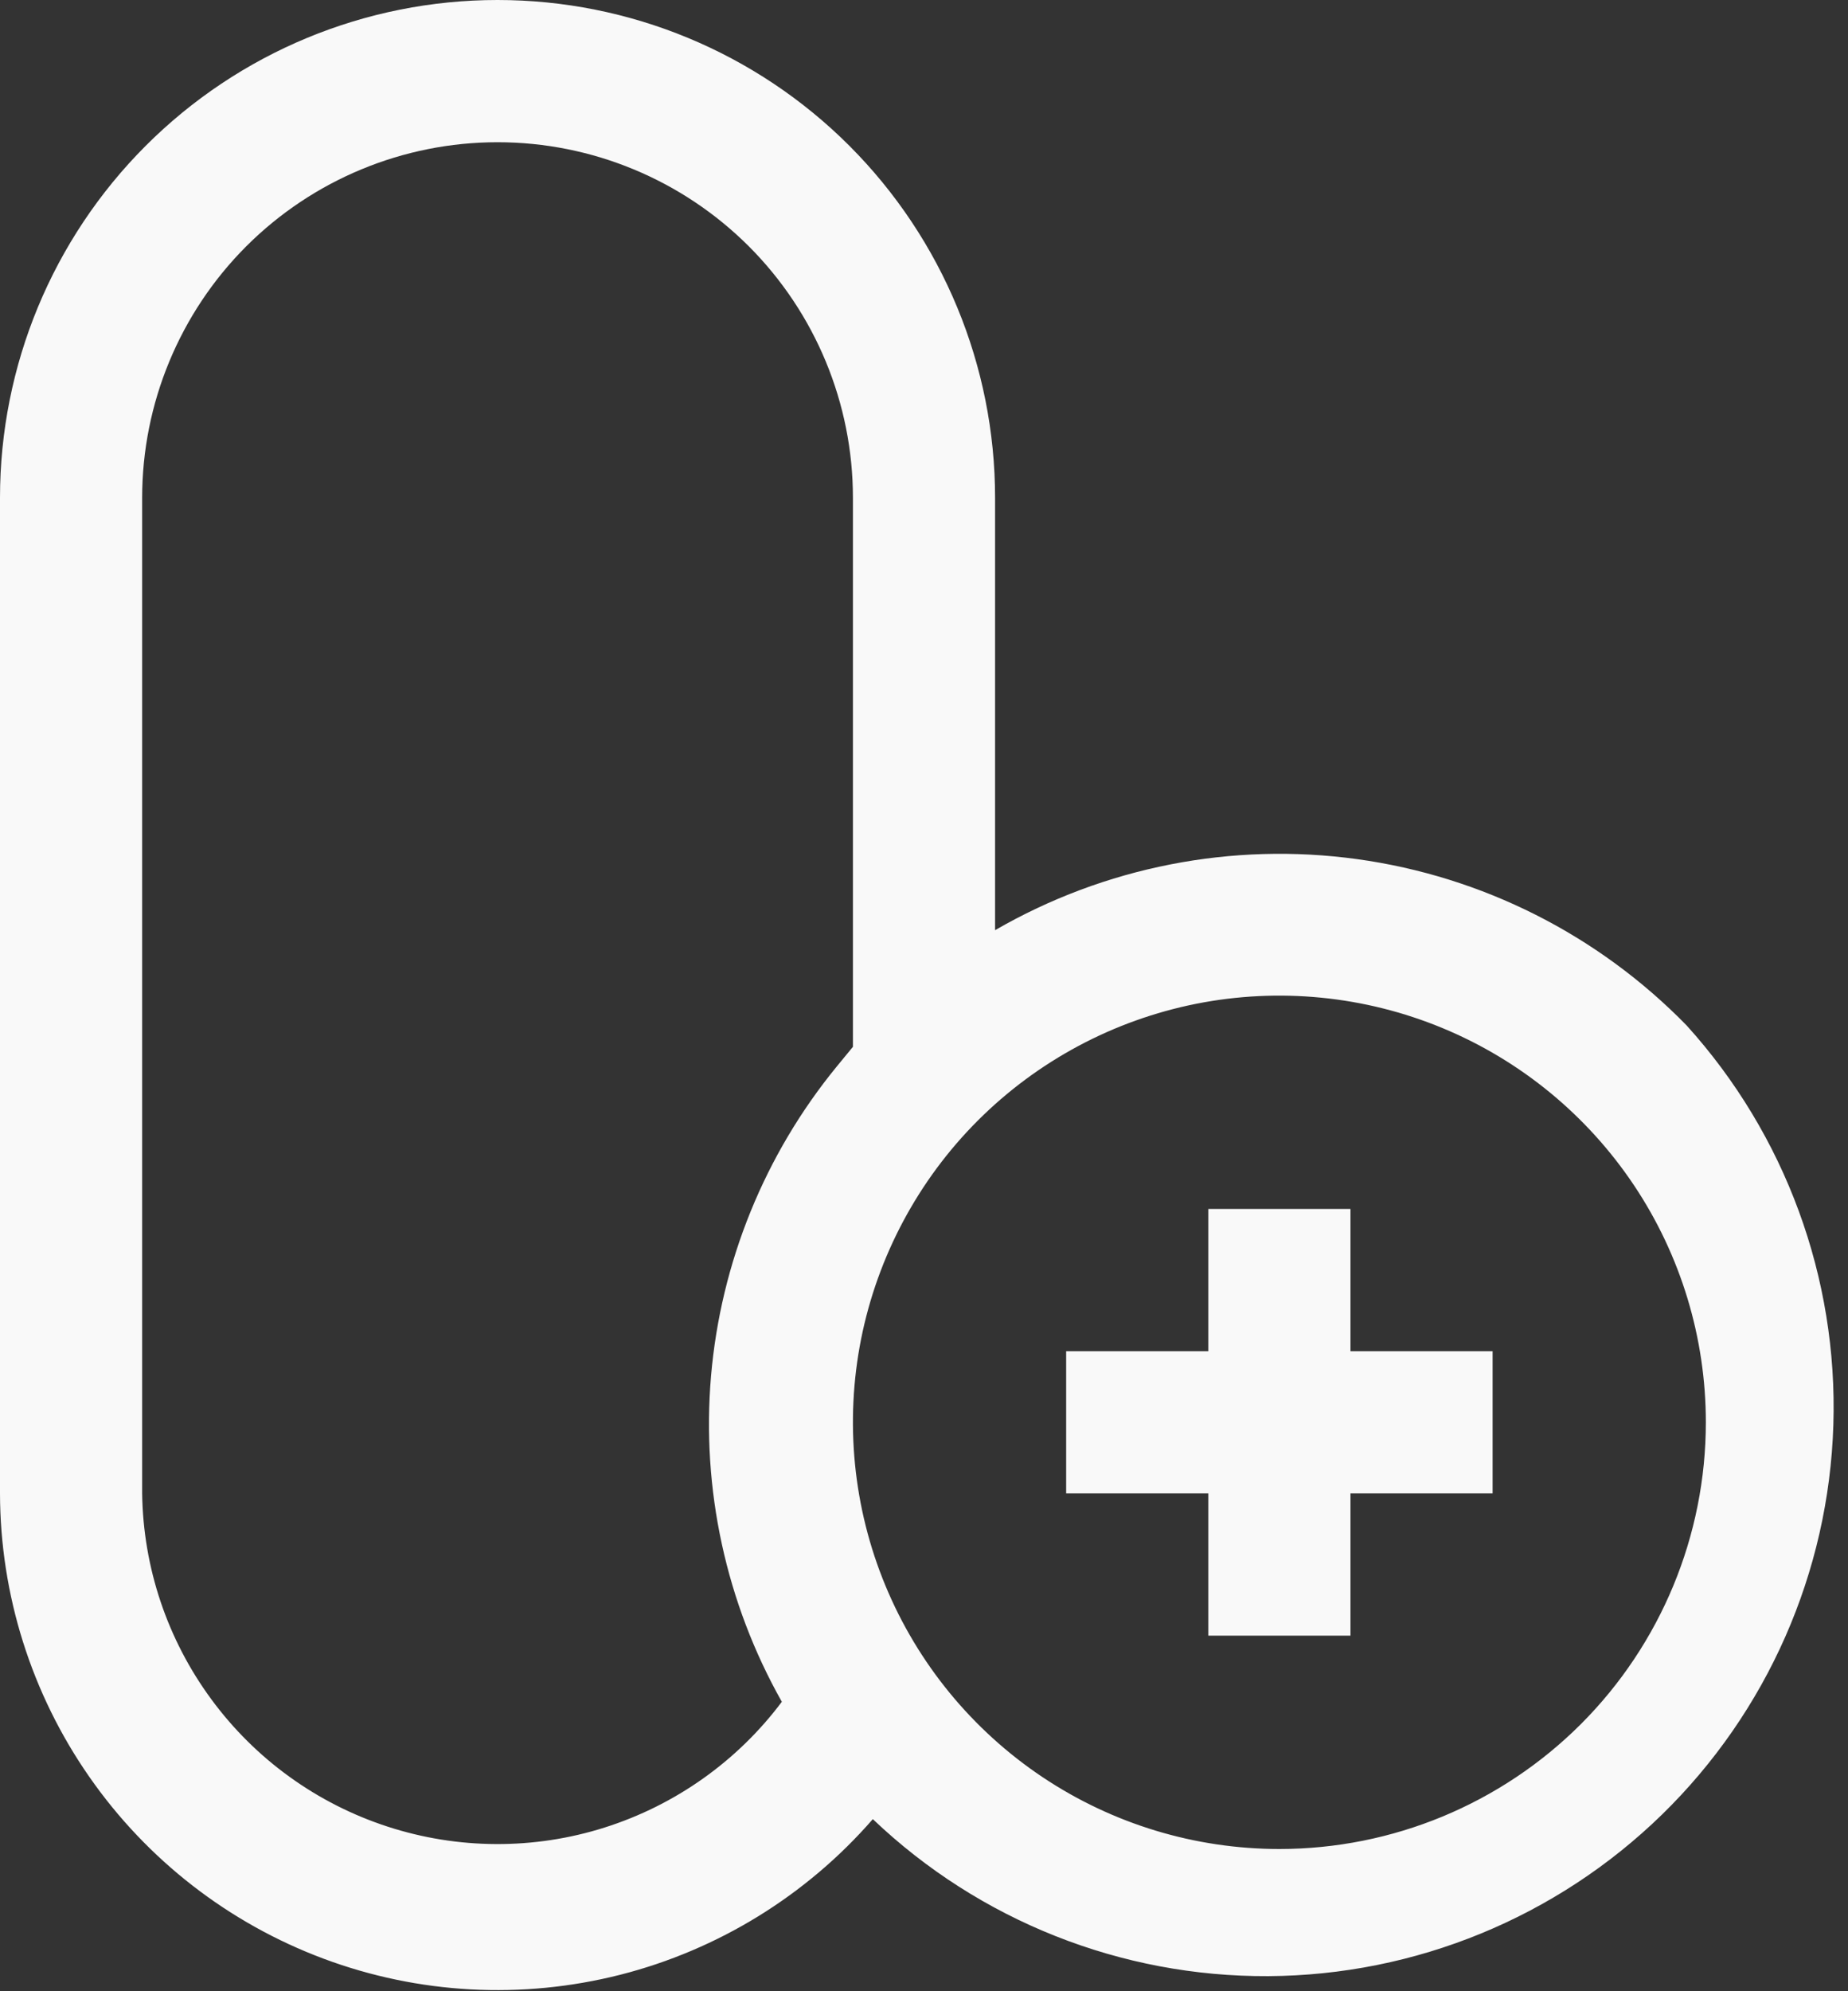 <svg width="26" height="28" viewBox="0 0 26 28" fill="none" xmlns="http://www.w3.org/2000/svg">
<rect x="0" y="0" width="26" height="28" fill="#333333" stroke="none"/>
<path d="M21 19H19V17H17V19H15V21H17V23H19V21H21V19Z" fill="#F9F9F9"/>
<path d="M23.73 14.42C22.488 13.147 20.857 12.324 19.095 12.081C17.333 11.838 15.54 12.19 14 13.08V7C14 5.143 13.262 3.363 11.95 2.05C10.637 0.737 8.857 0 7 0C5.143 0 3.363 0.737 2.05 2.05C0.737 3.363 2.76642e-08 5.143 0 7V21C0.003 22.424 0.441 23.814 1.255 24.983C2.068 26.152 3.219 27.045 4.554 27.543C5.888 28.041 7.343 28.119 8.724 27.769C10.104 27.418 11.345 26.654 12.28 25.58C13.779 27.008 15.773 27.799 17.844 27.788C19.914 27.776 21.899 26.962 23.382 25.517C24.864 24.072 25.729 22.108 25.794 20.038C25.859 17.969 25.119 15.955 23.73 14.42ZM11 23.93C10.374 24.765 9.502 25.383 8.507 25.698C7.513 26.013 6.444 26.008 5.452 25.685C4.459 25.362 3.593 24.737 2.974 23.896C2.355 23.056 2.014 22.044 2 21V7C2 5.674 2.527 4.402 3.464 3.464C4.402 2.527 5.674 2 7 2C8.326 2 9.598 2.527 10.536 3.464C11.473 4.402 12 5.674 12 7V14.72L11.77 15C10.757 16.238 10.142 17.753 10.004 19.346C9.867 20.939 10.214 22.537 11 23.93ZM18 26C16.813 26 15.653 25.648 14.667 24.989C13.68 24.329 12.911 23.392 12.457 22.296C12.003 21.2 11.884 19.993 12.115 18.829C12.347 17.666 12.918 16.596 13.757 15.757C14.597 14.918 15.666 14.347 16.829 14.115C17.993 13.884 19.2 14.003 20.296 14.457C21.392 14.911 22.329 15.68 22.989 16.667C23.648 17.653 24 18.813 24 20C24 21.591 23.368 23.117 22.243 24.243C21.117 25.368 19.591 26 18 26Z" fill="#F9F9F9"/>
</svg>
